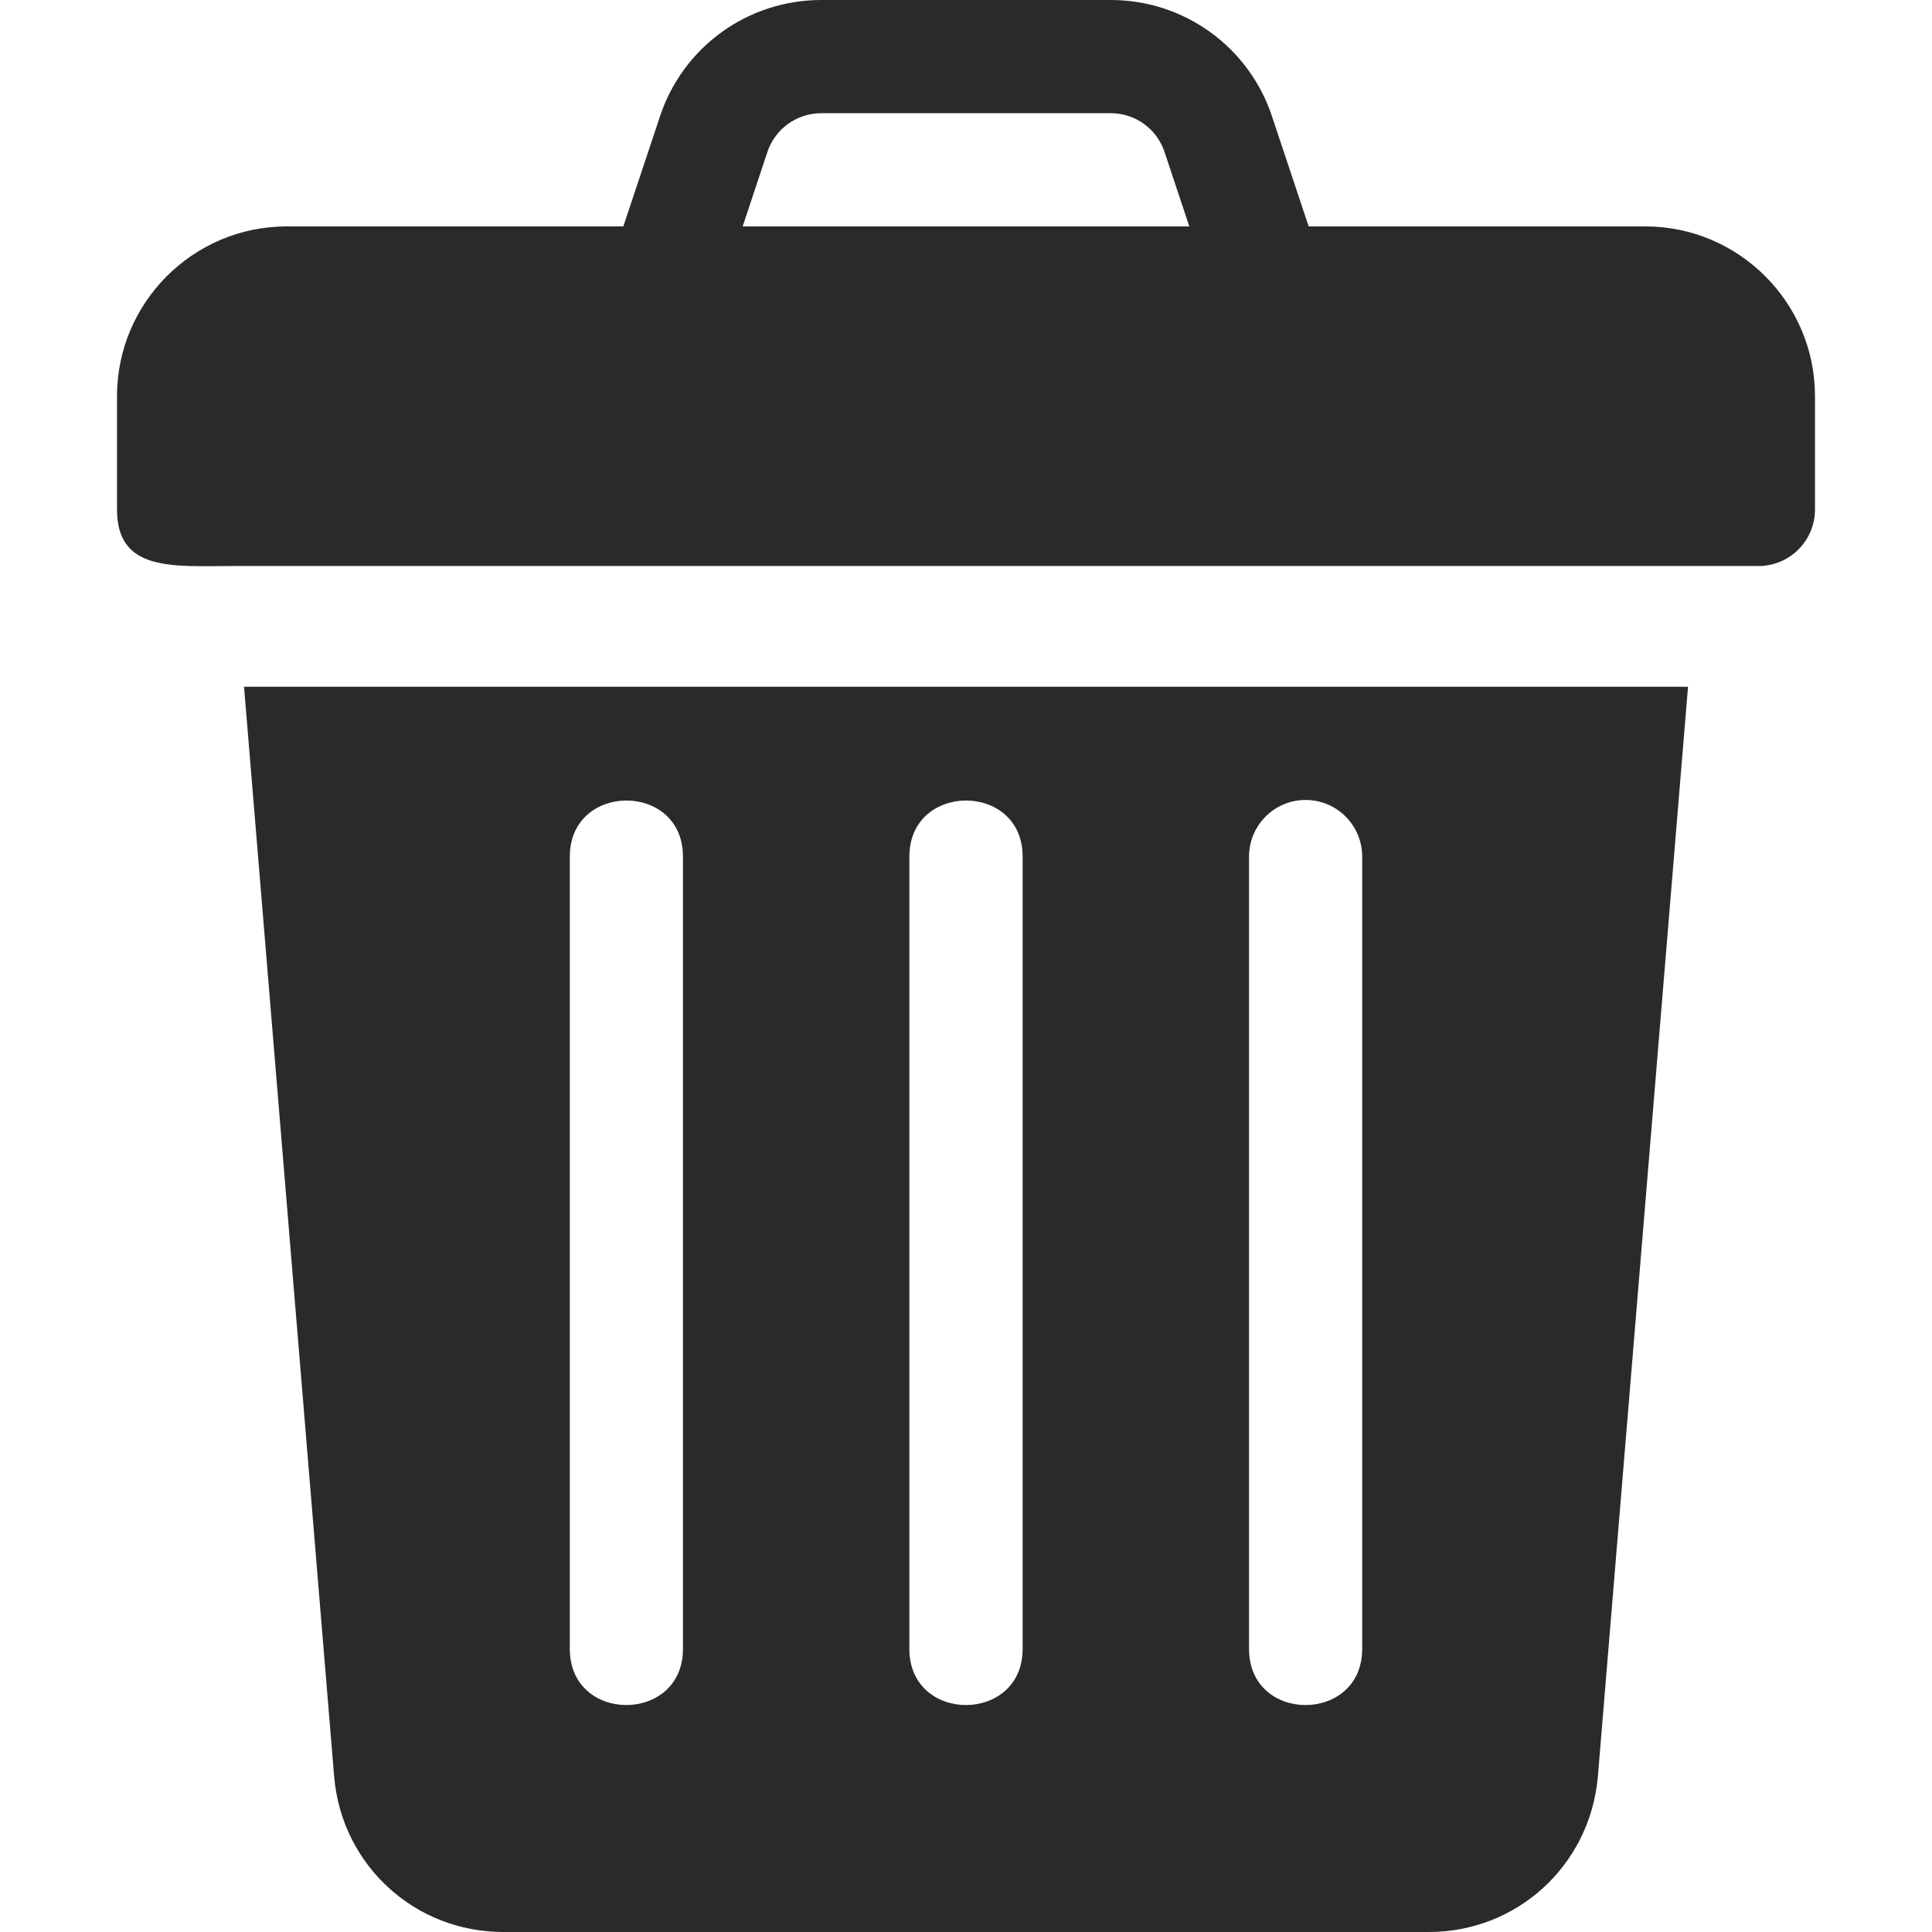 <svg width="32" height="32" viewBox="0 0 32 32" fill="none" xmlns="http://www.w3.org/2000/svg">
<g clip-path="url(#clip0_4003_510)">
<path d="M27.25 3.75H21.676L21.067 1.923C20.88 1.362 20.522 0.875 20.043 0.53C19.564 0.185 18.989 -0 18.399 9.77455e-07H13.601C13.011 -0 12.435 0.185 11.956 0.53C11.477 0.875 11.119 1.362 10.933 1.923L10.324 3.75H4.75C3.199 3.75 1.938 5.012 1.938 6.562V8.438C1.938 9.482 2.878 9.375 3.886 9.375H29.125C29.643 9.375 30.062 8.956 30.062 8.438V6.562C30.062 5.012 28.801 3.75 27.25 3.75ZM12.301 3.75L12.711 2.516C12.774 2.329 12.893 2.167 13.053 2.052C13.213 1.937 13.405 1.875 13.601 1.875H18.399C18.802 1.875 19.16 2.132 19.288 2.516L19.699 3.75H12.301ZM4.042 11.375L5.536 29.442C5.669 30.9 6.873 32 8.337 32H23.663C25.127 32 26.331 30.9 26.465 29.434L27.959 11.375H4.042ZM11.312 27.312C11.312 28.548 9.438 28.553 9.438 27.312V14.188C9.438 12.952 11.312 12.947 11.312 14.188V27.312ZM16.938 27.312C16.938 28.548 15.062 28.553 15.062 27.312V14.188C15.062 12.952 16.938 12.947 16.938 14.188V27.312ZM22.562 27.312C22.562 28.548 20.688 28.553 20.688 27.312V14.188C20.688 13.669 21.107 13.25 21.625 13.25C22.143 13.25 22.562 13.669 22.562 14.188V27.312Z" fill="#2B2A29"/>
</g>
<defs>
<clipPath id="clip0_4003_510">
<rect width="32" height="32" fill="white"/>
</clipPath>
</defs>
</svg>

